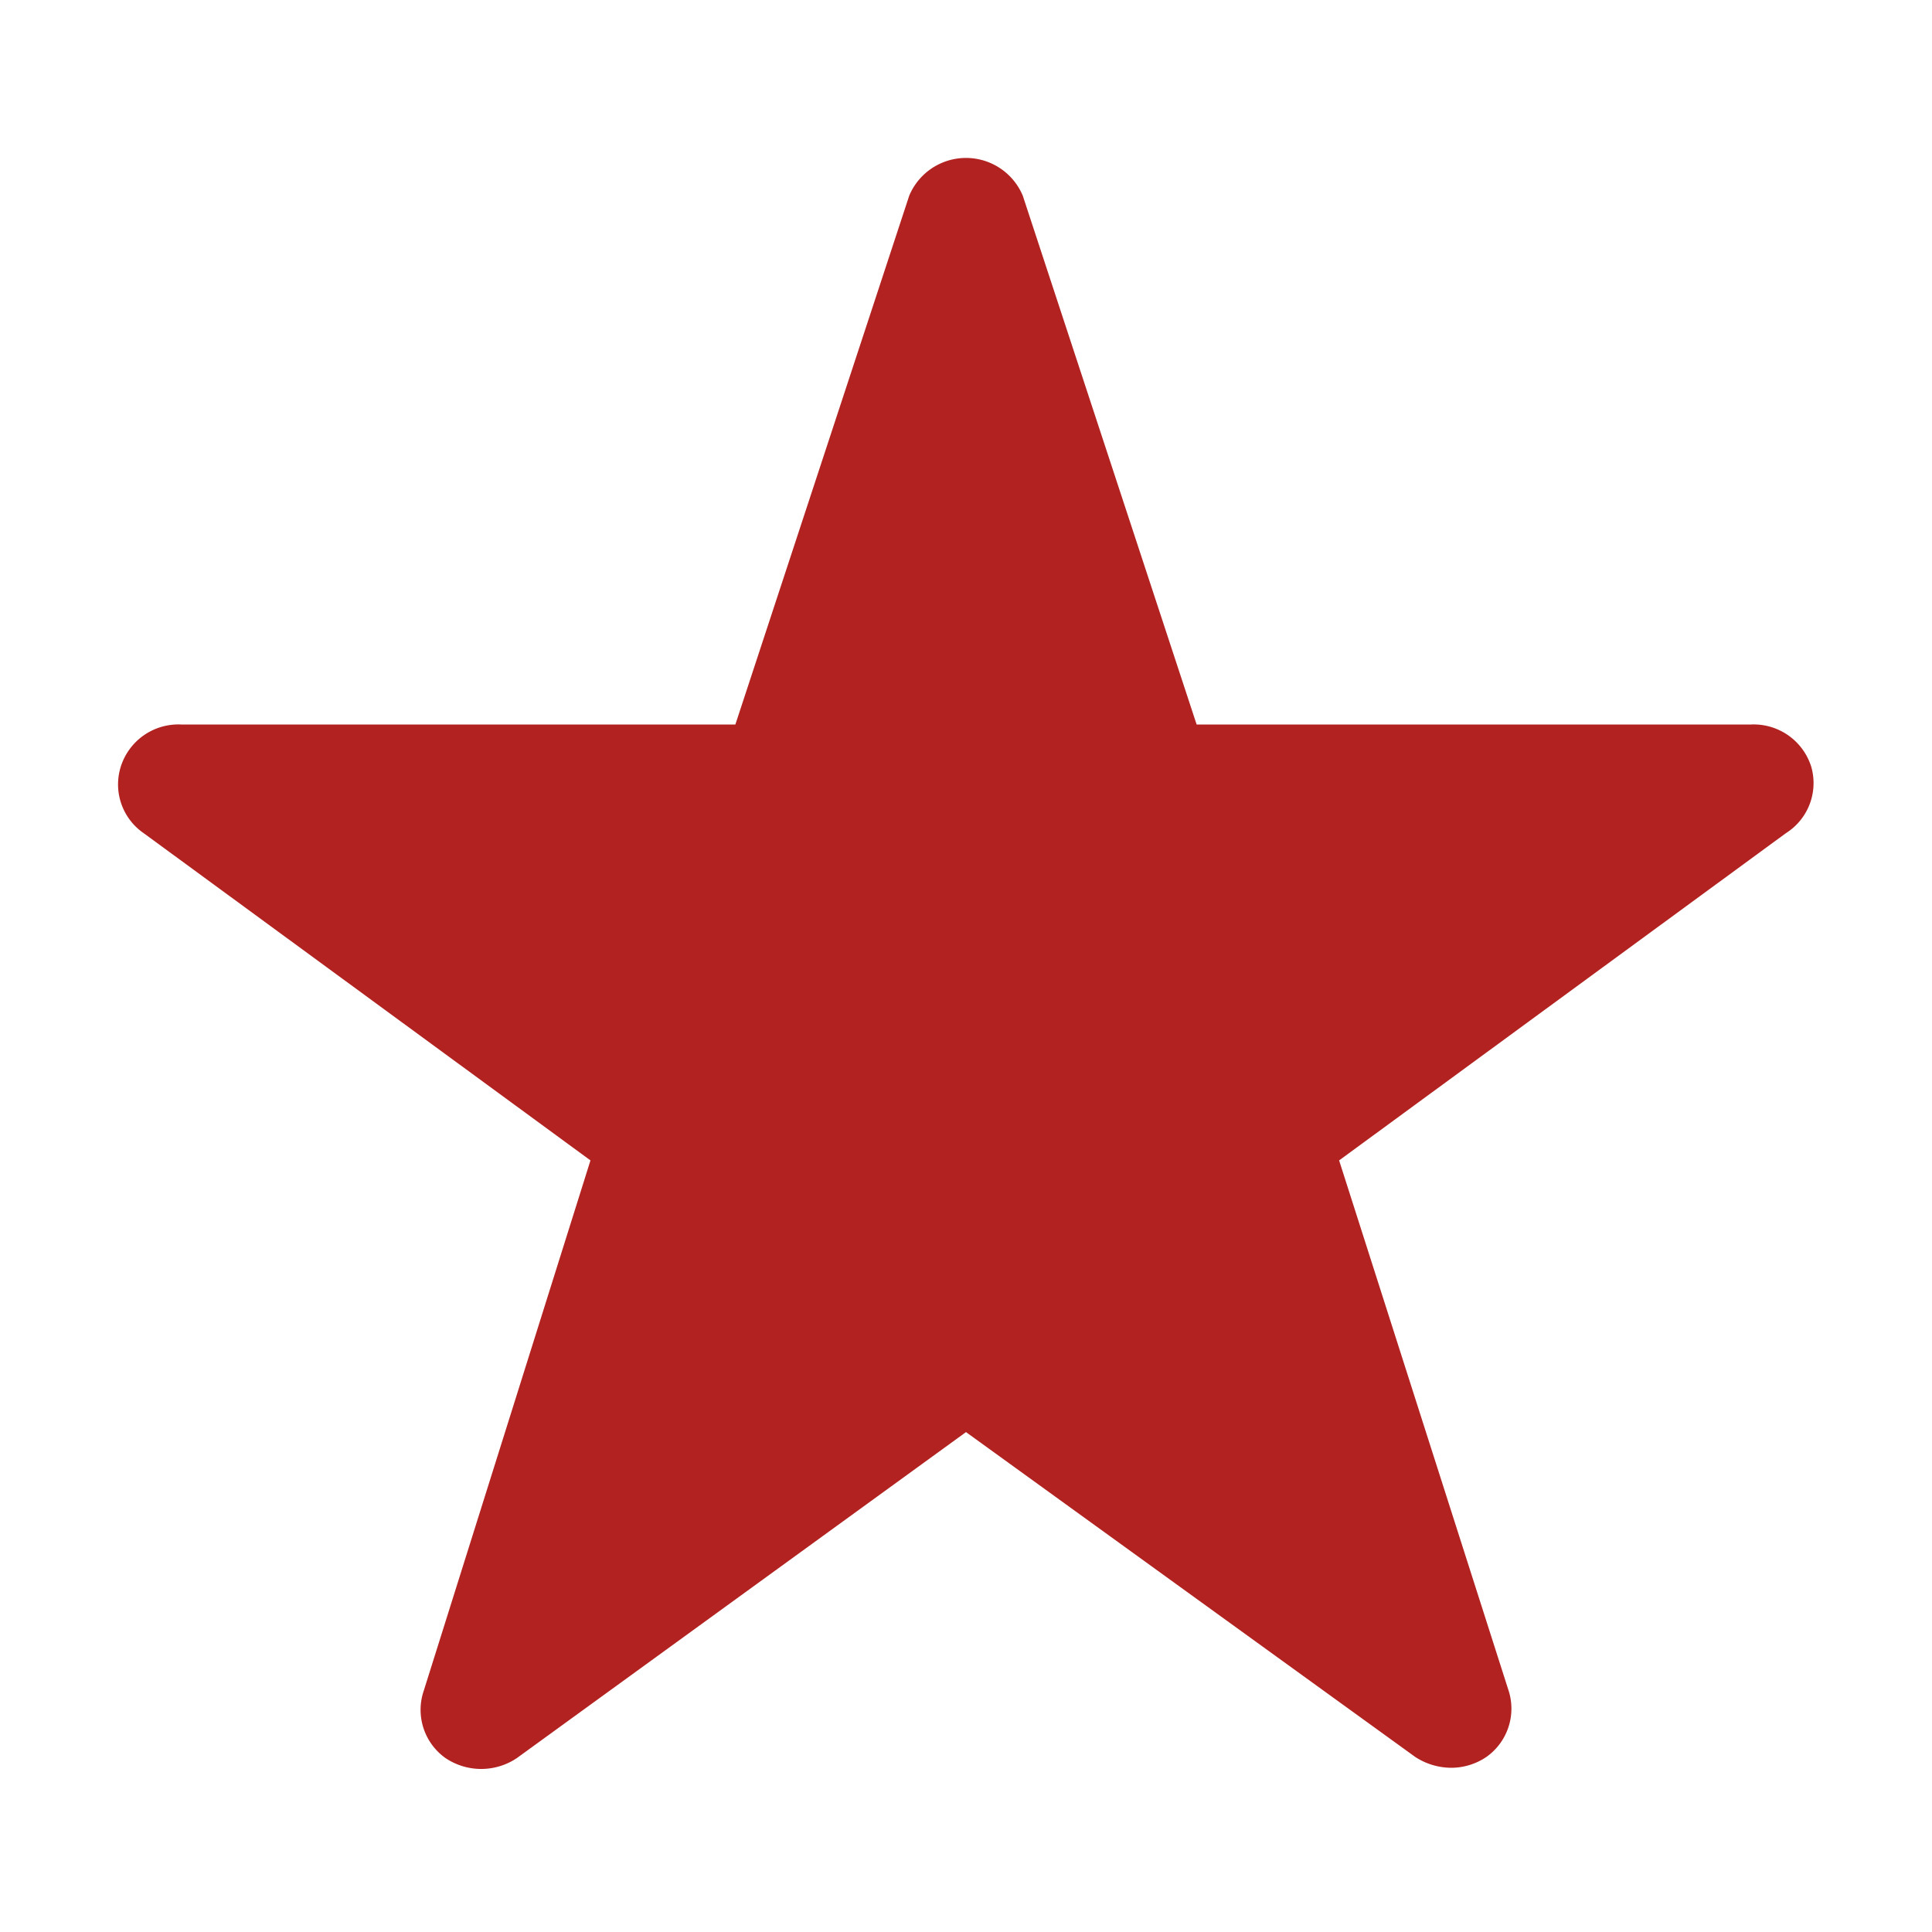 <svg id="Sprites" xmlns="http://www.w3.org/2000/svg" viewBox="0 0 16 16"><defs><style>.cls-1{fill:none;}.cls-2{fill:#b12221;}</style></defs><g id="historic_site_pnt_red"><rect id="bbox_16" class="cls-1" width="16" height="16"/><path id="historic_site" class="cls-2" d="M15,6.35A.5.5,0,0,0,14.5,6H9.91L8.47,1.62a.51.51,0,0,0-.94,0L6.09,6H1.5A.5.5,0,0,0,1,6.35a.49.49,0,0,0,.19.55l3.7,2.71L3.51,14a.49.49,0,0,0,.18.56.53.53,0,0,0,.59,0L8,11.86l3.72,2.69a.55.55,0,0,0,.3.09.52.52,0,0,0,.29-.09.49.49,0,0,0,.18-.56l-1.4-4.38,3.7-2.71A.49.49,0,0,0,15,6.35Z"/></g></svg>
